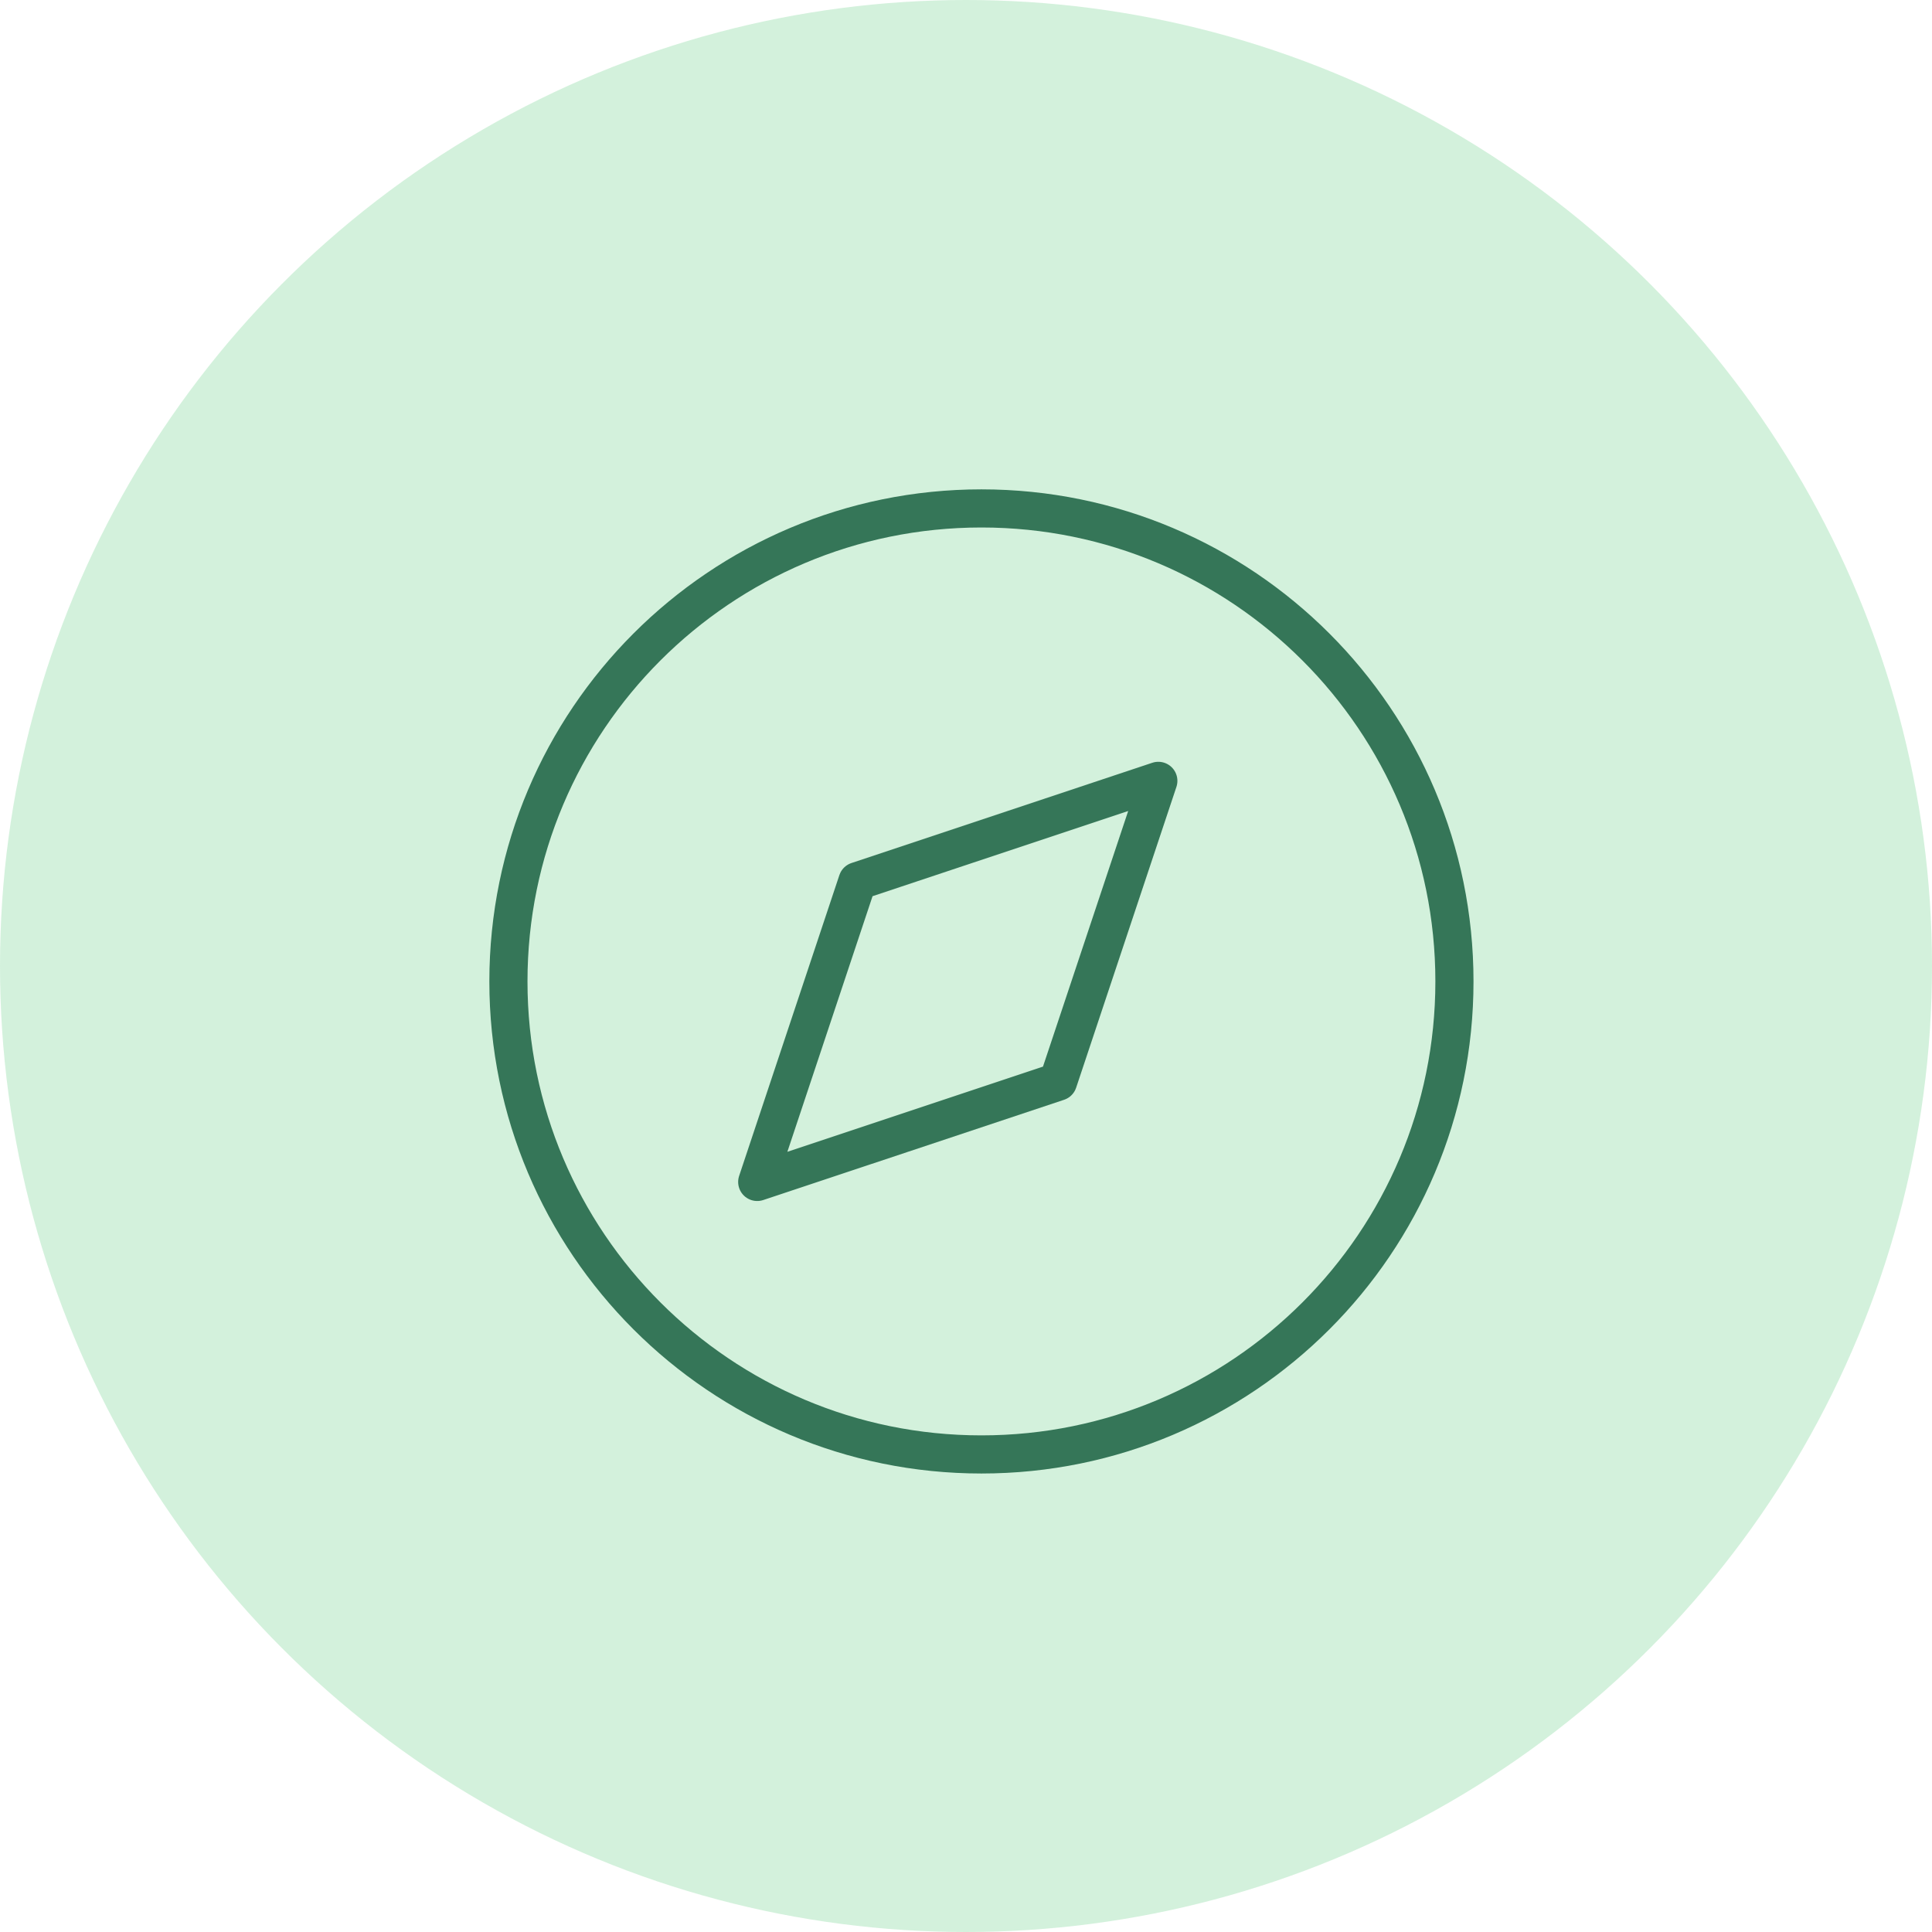 <svg width="76" height="76" viewBox="0 0 76 76" fill="none" xmlns="http://www.w3.org/2000/svg">
<circle opacity="0.2" cx="38" cy="38" r="38" fill="#27BA50"/>
<path d="M38.607 57.214C48.883 57.214 57.214 48.883 57.214 38.607C57.214 28.331 48.883 20 38.607 20C28.331 20 20 28.331 20 38.607C20 48.883 28.331 57.214 38.607 57.214Z" stroke="#357658" stroke-width="1.5" stroke-linecap="round" stroke-linejoin="round"/>
<path d="M45.566 30.717L41.621 42.551L29.787 46.495L33.731 34.661L45.566 30.717Z" stroke="#357658" stroke-width="1.5" stroke-linecap="round" stroke-linejoin="round"/>
</svg>
